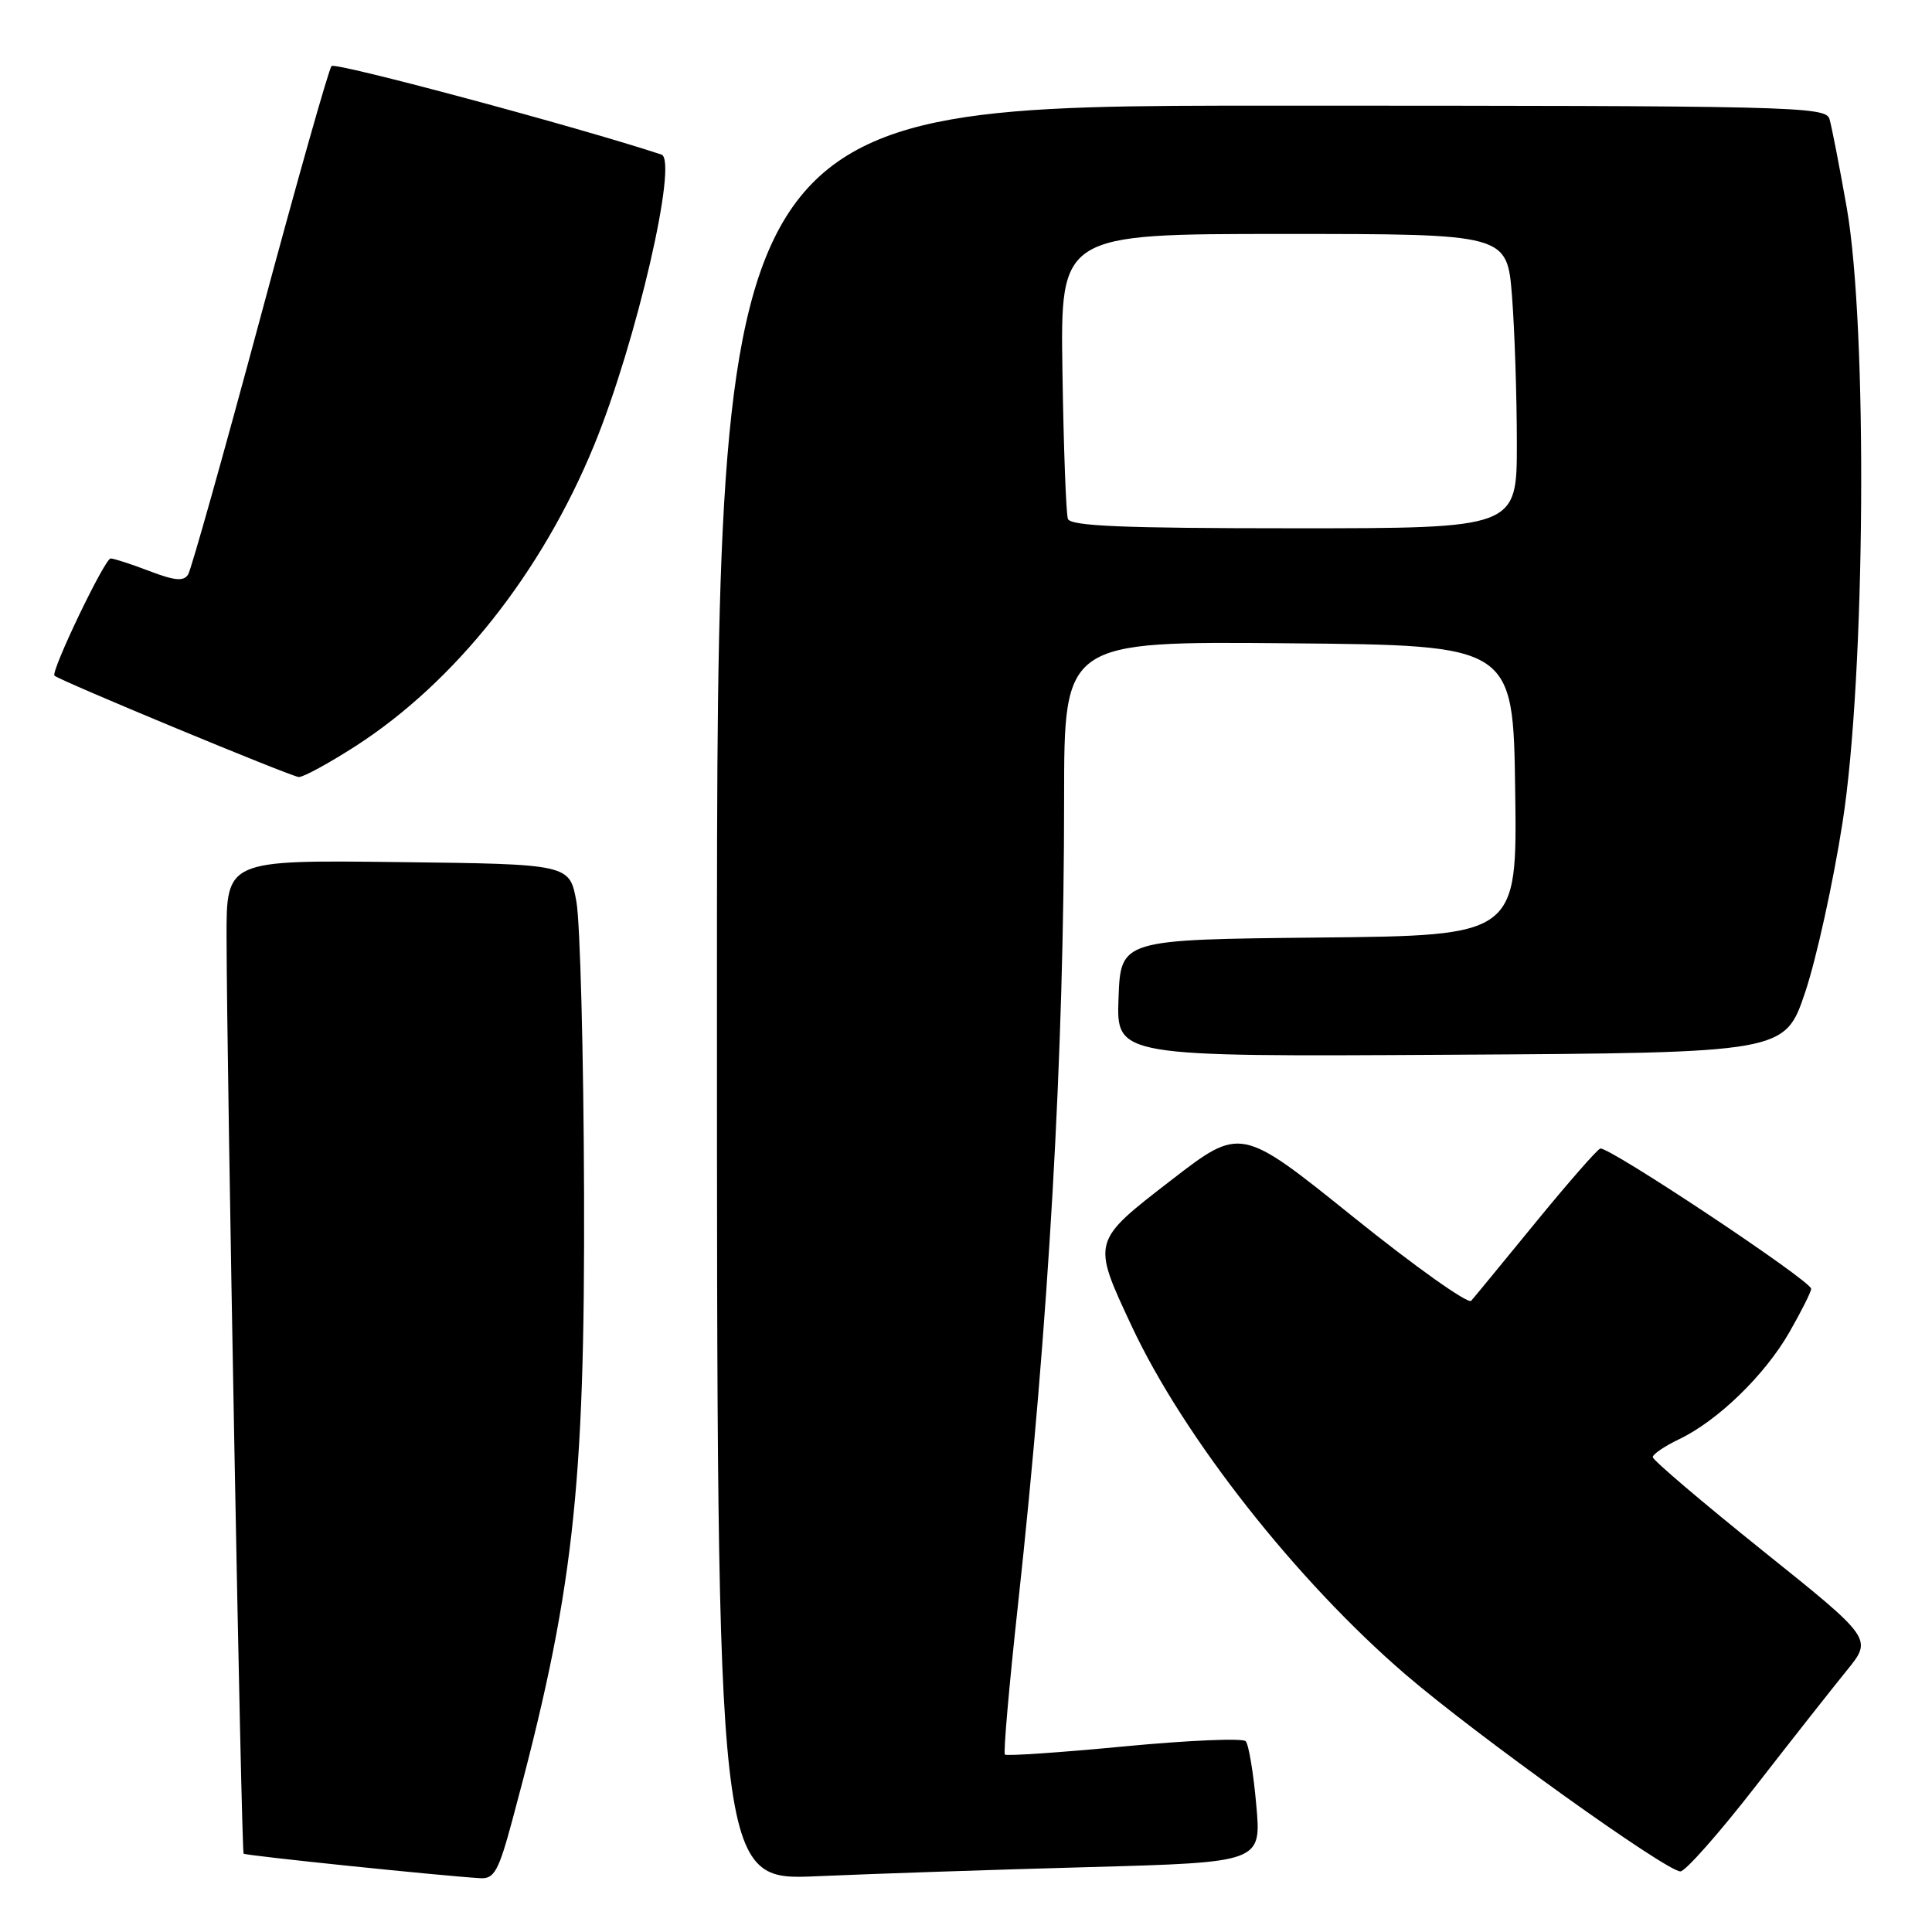 <?xml version="1.0" encoding="UTF-8" standalone="no"?>
<!DOCTYPE svg PUBLIC "-//W3C//DTD SVG 1.1//EN" "http://www.w3.org/Graphics/SVG/1.1/DTD/svg11.dtd" >
<svg xmlns="http://www.w3.org/2000/svg" xmlns:xlink="http://www.w3.org/1999/xlink" version="1.1" viewBox="0 0 256 256">
 <g >
 <path fill="currentColor"
d=" M 67.91 241.09 C 75.97 211.23 77.52 197.65 77.39 158.00 C 77.33 139.57 76.87 122.25 76.38 119.50 C 75.48 114.50 75.48 114.50 52.74 114.23 C 30.00 113.96 30.00 113.96 30.02 124.23 C 30.05 141.73 31.98 245.32 32.28 245.62 C 32.54 245.88 58.45 248.56 63.64 248.87 C 65.49 248.98 66.07 247.94 67.91 241.09 Z  M 144.32 247.40 C 167.15 246.77 167.15 246.77 166.46 239.14 C 166.09 234.94 165.46 231.15 165.06 230.72 C 164.66 230.29 157.41 230.60 148.94 231.41 C 140.47 232.22 133.37 232.70 133.15 232.49 C 132.94 232.27 133.71 223.41 134.87 212.80 C 138.96 175.40 141.00 139.77 141.00 105.74 C 141.00 84.97 141.00 84.97 170.75 85.24 C 200.50 85.50 200.50 85.50 200.77 104.73 C 201.04 123.97 201.04 123.97 174.77 124.23 C 148.50 124.50 148.50 124.50 148.21 132.26 C 147.92 140.02 147.92 140.02 192.21 139.76 C 236.50 139.50 236.50 139.50 239.20 131.46 C 240.68 127.05 242.91 116.92 244.15 108.96 C 247.18 89.56 247.49 43.42 244.70 27.50 C 243.73 22.00 242.70 16.71 242.41 15.75 C 241.90 14.10 237.50 14.00 168.43 14.00 C 95.00 14.00 95.00 14.00 95.00 131.60 C 95.00 249.20 95.00 249.20 108.25 248.61 C 115.54 248.29 131.77 247.74 144.32 247.40 Z  M 232.58 236.75 C 237.39 230.56 242.86 223.62 244.73 221.32 C 248.12 217.14 248.12 217.14 233.56 205.47 C 225.55 199.04 219.00 193.47 219.00 193.08 C 219.00 192.69 220.56 191.63 222.46 190.72 C 227.60 188.27 233.82 182.24 237.09 176.55 C 238.68 173.77 239.99 171.17 239.99 170.77 C 240.00 169.73 213.05 151.81 212.04 152.19 C 211.59 152.36 207.73 156.78 203.46 162.00 C 199.19 167.22 195.36 171.89 194.94 172.36 C 194.53 172.83 187.49 167.83 179.30 161.24 C 164.41 149.26 164.41 149.26 155.19 156.38 C 144.63 164.54 144.66 164.40 149.96 175.73 C 156.85 190.46 171.76 209.42 186.23 221.87 C 195.65 229.96 220.70 247.91 222.66 247.97 C 223.30 247.99 227.77 242.94 232.58 236.75 Z  M 47.09 98.88 C 60.31 90.37 71.78 75.91 78.72 59.00 C 84.30 45.42 89.90 21.22 87.64 20.48 C 76.70 16.86 44.42 8.20 43.93 8.75 C 43.56 9.16 39.30 24.22 34.47 42.20 C 29.63 60.19 25.34 75.45 24.93 76.12 C 24.35 77.06 23.16 76.95 19.80 75.67 C 17.40 74.75 15.09 74.00 14.66 74.00 C 13.88 74.00 6.68 89.03 7.22 89.53 C 7.92 90.19 38.62 102.93 39.59 102.96 C 40.20 102.98 43.57 101.14 47.09 98.88 Z  M 141.50 68.75 C 141.26 68.06 140.93 59.29 140.78 49.25 C 140.50 31.00 140.50 31.00 170.10 31.00 C 199.70 31.00 199.70 31.00 200.35 39.25 C 200.70 43.79 200.99 52.56 200.99 58.75 C 201.00 70.00 201.00 70.00 171.47 70.00 C 148.74 70.00 141.84 69.71 141.50 68.75 Z "/>
</g>
</svg>